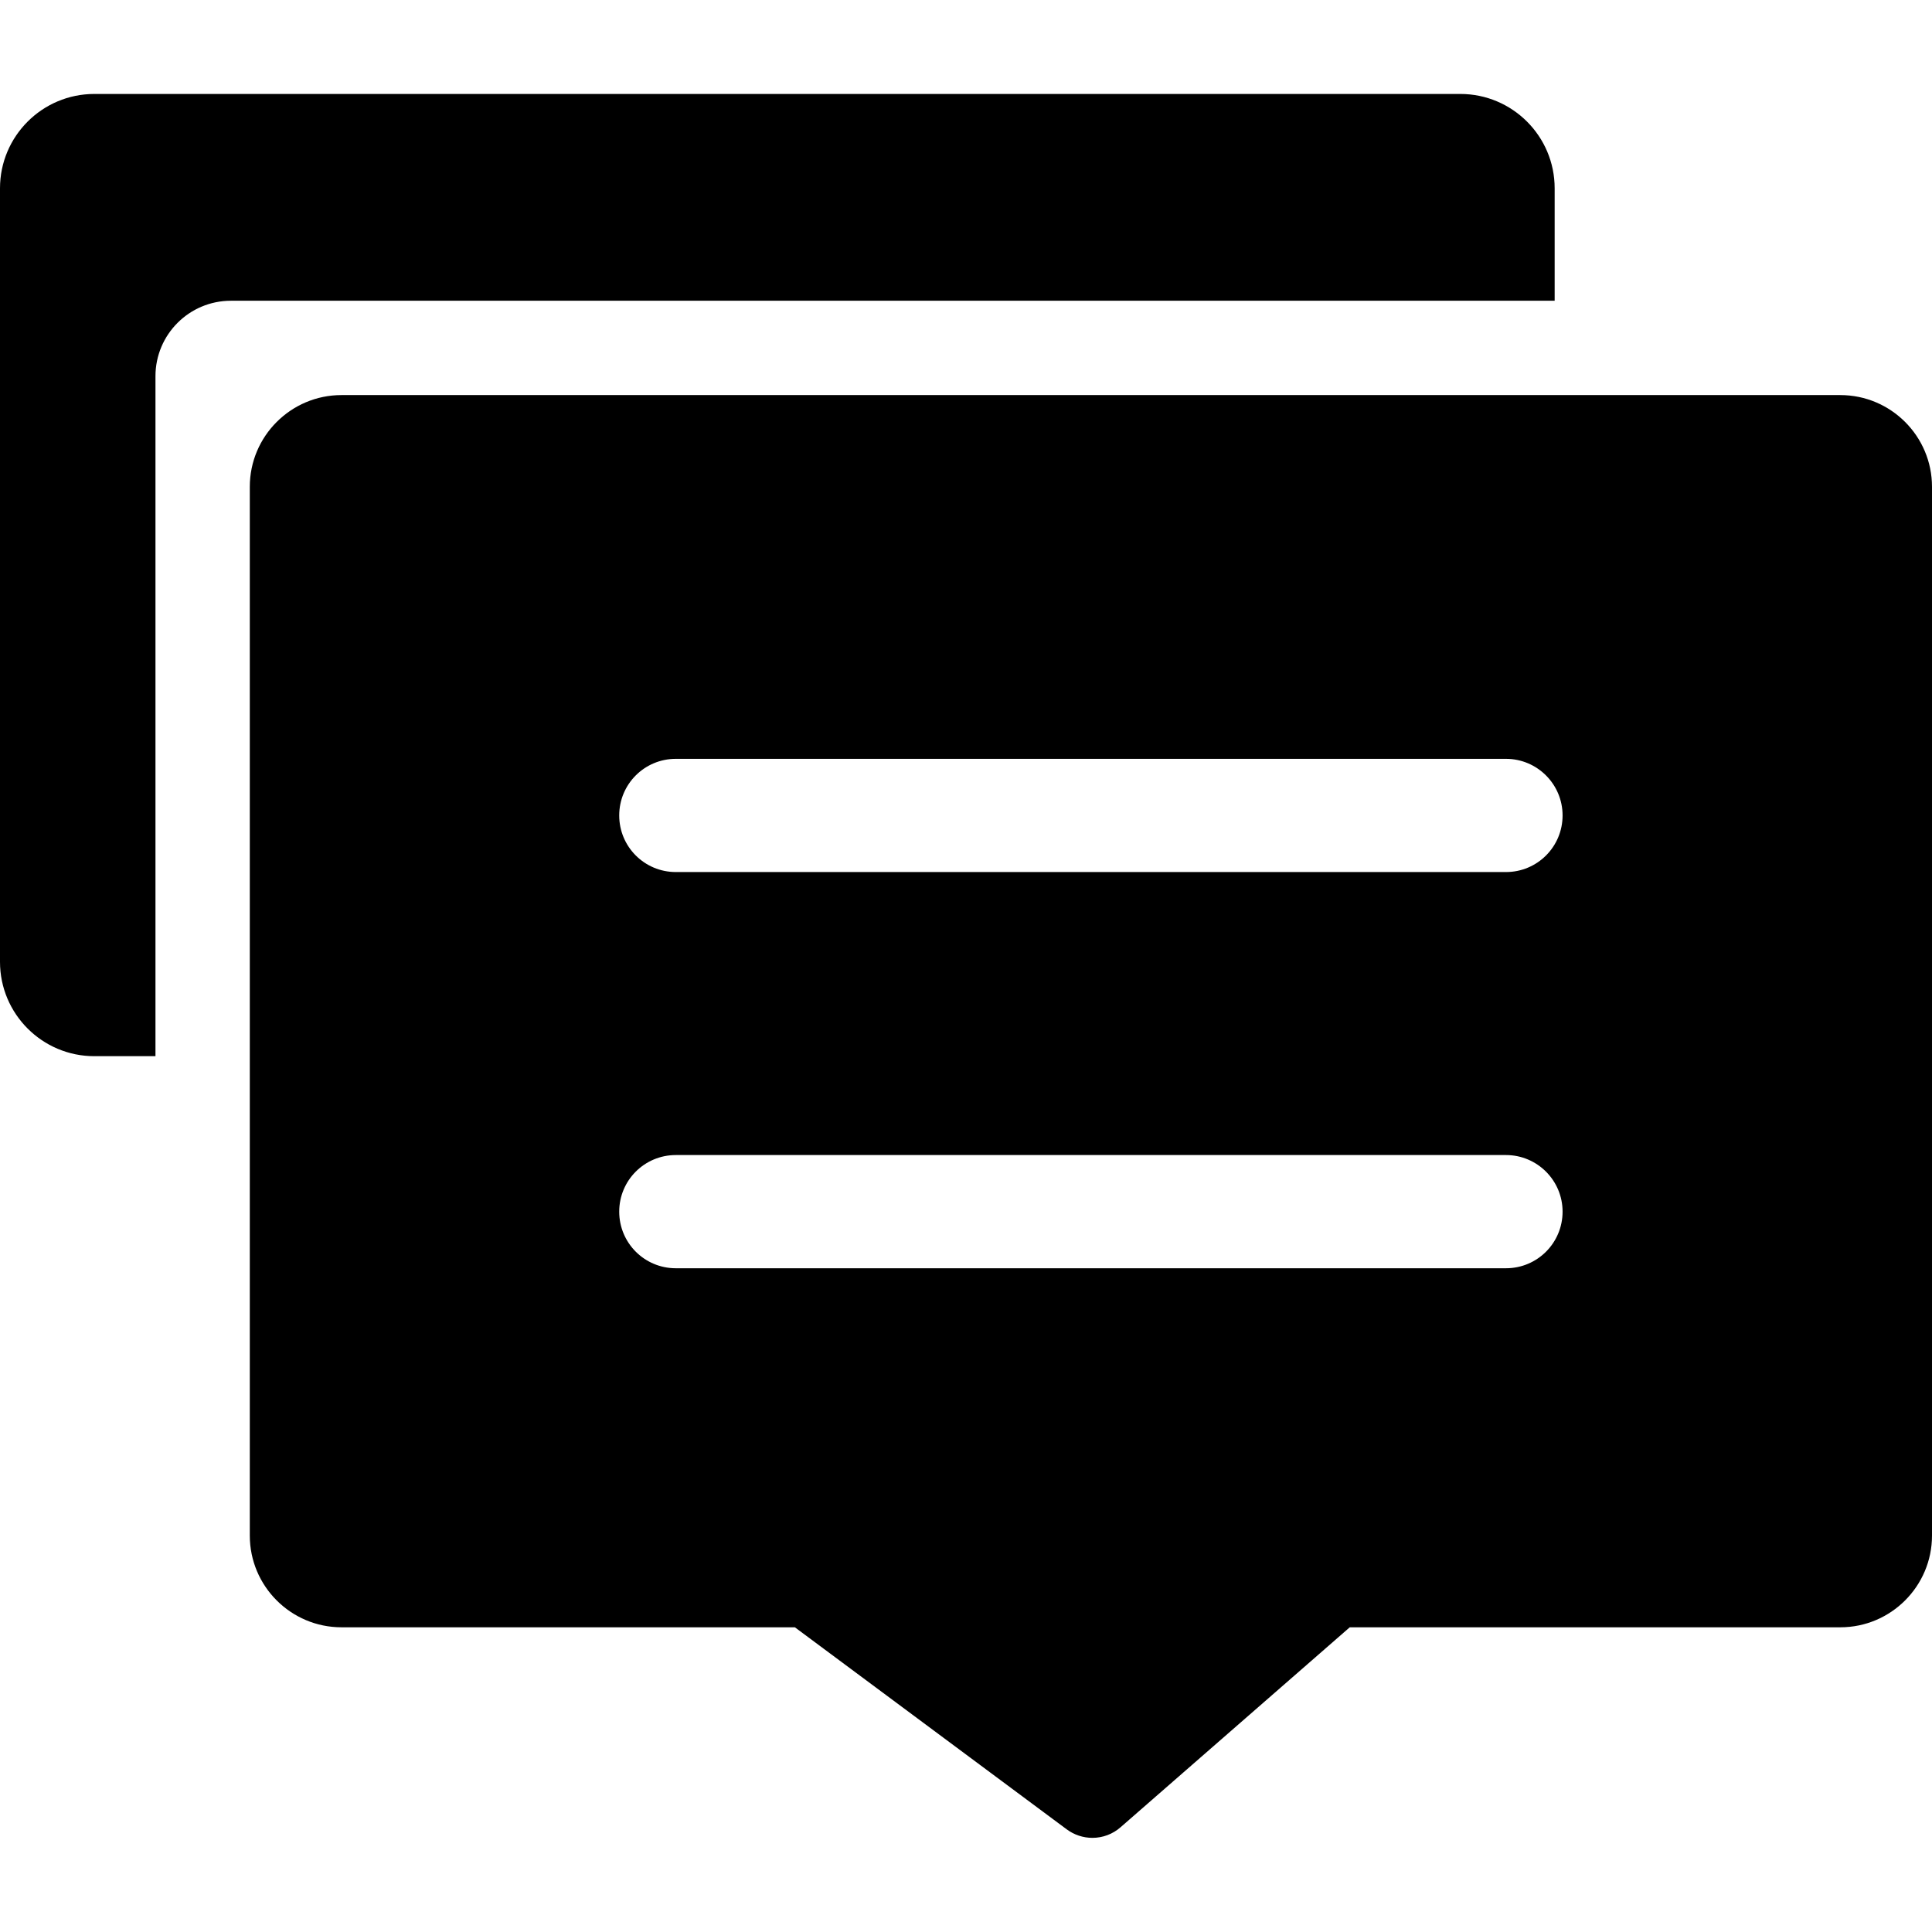 <svg t="1563178115675" class="icon" viewBox="0 0 1024 1024" version="1.1" xmlns="http://www.w3.org/2000/svg" p-id="2721" width="200" height="200"><path d="M107.5 513zM975.4 209.4H181c-26.8 0-48.6 21.8-48.6 48.6v555.9c0 26.8 21.8 48.6 48.6 48.6h240.3l144.1 107.1c3.9 2.9 8.7 4.5 13.6 4.5 5.5 0 10.8-2 14.9-5.6l121.5-106h260c26.8 0 48.6-21.8 48.6-48.6V258c0-26.8-21.8-48.6-48.6-48.6zM828.2 642.2c0 16.6-13.4 30-30 30h-440c-16.6 0-30-13.4-30-30s13.4-30 30-30h440c16.5 0 30 13.4 30 30z m0-210c0 16.6-13.4 30-30 30h-440c-16.6 0-30-13.4-30-30s13.4-30 30-30h440c16.5 0 30 13.4 30 30zM82.4 559.8H50c-27.6 0-50-22.4-50-50v-410c0-27.6 22.4-50 50-50h724c27.6 0 50 22.4 50 50v59.6H122.4c-22.1 0-40 17.9-40 40v360.4z" p-id="2722"></path></svg>
